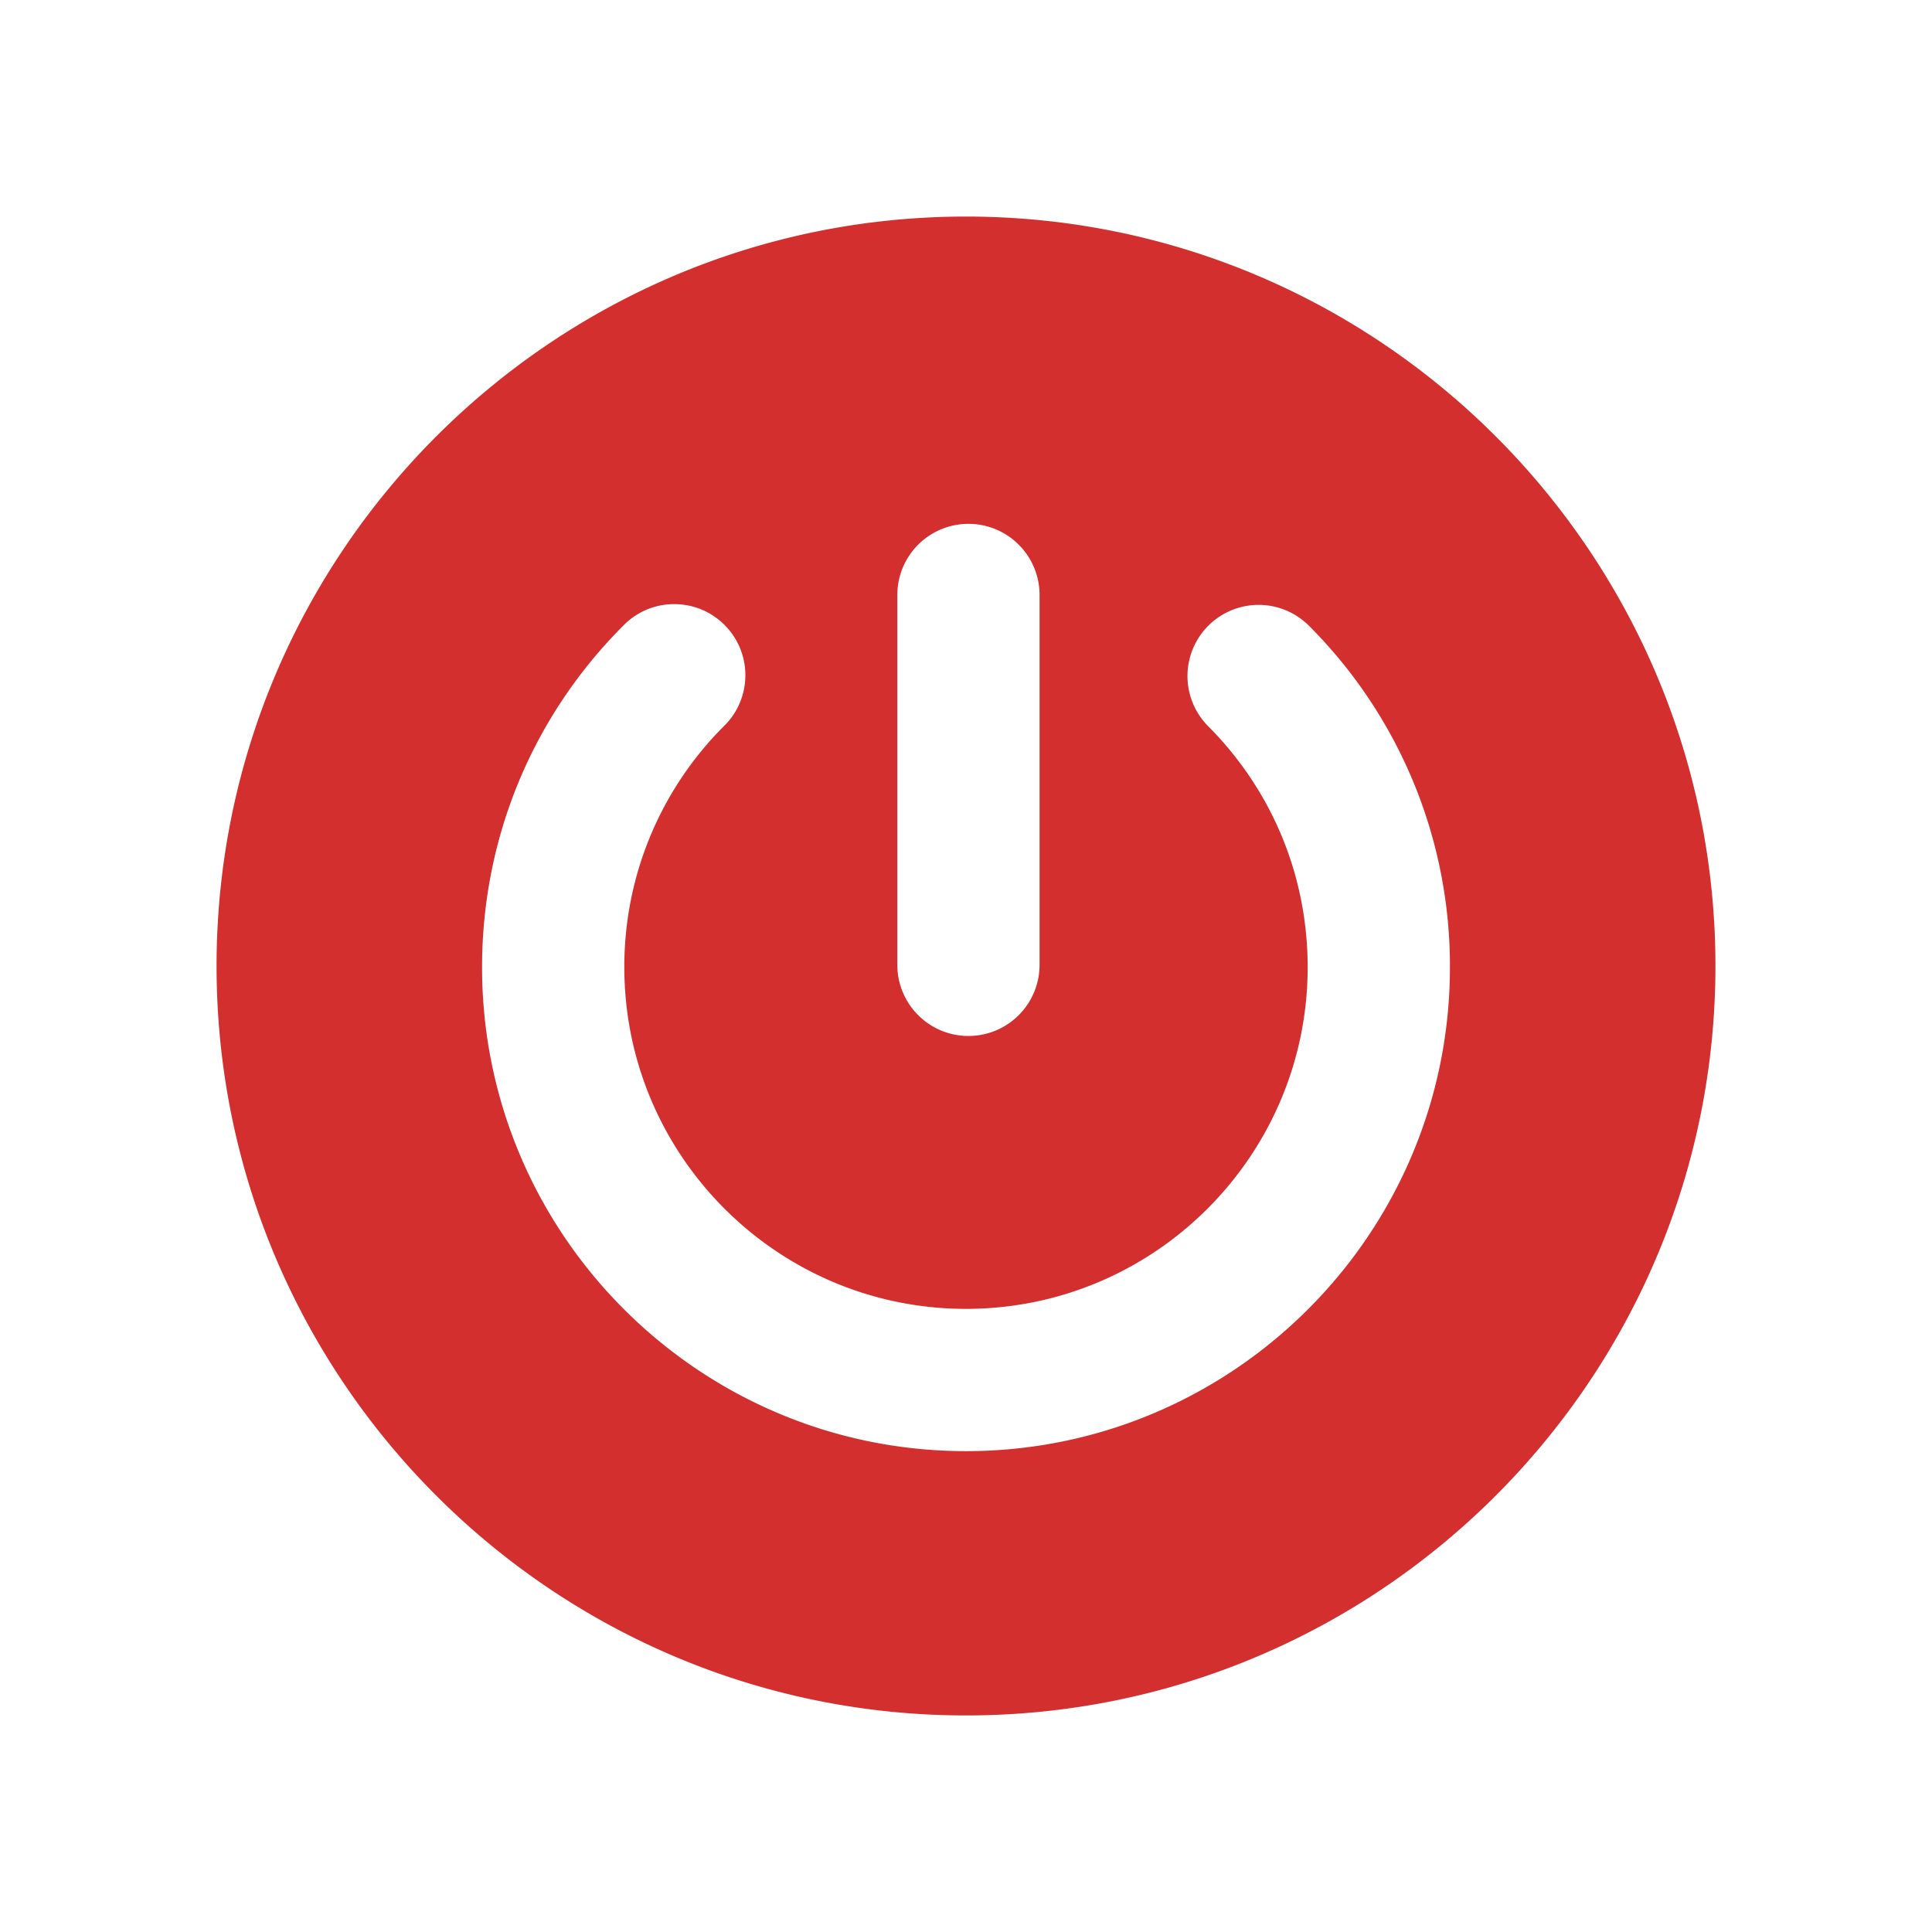 <svg viewBox="0 0 64 64" xml:space="preserve" xmlns="http://www.w3.org/2000/svg"><path d="M56.826 32C56.826 18.311 45.689 7.174 32 7.174S7.174 18.311 7.174 32 18.311 56.826 32 56.826 56.826 45.689 56.826 32zm-22.389-.038a2.356 2.356 0 1 1-4.712 0V19.709a2.356 2.356 0 0 1 4.712 0v12.253zm13.594.079c0 8.839-7.191 16.03-16.031 16.03s-16.031-7.191-16.031-16.03c0-4.285 1.669-8.313 4.701-11.34.46-.46 1.062-.689 1.665-.689s1.207.23 1.667.691c.92.921.919 2.412-.002 3.332a11.246 11.246 0 0 0-3.318 8.006c0 6.24 5.077 11.317 11.318 11.317s11.318-5.077 11.318-11.317c0-3.023-1.176-5.865-3.314-8.003a2.357 2.357 0 0 1 3.334-3.332 15.932 15.932 0 0 1 4.693 11.335z" fill="#d32f2f" class="fill-000000"></path></svg>